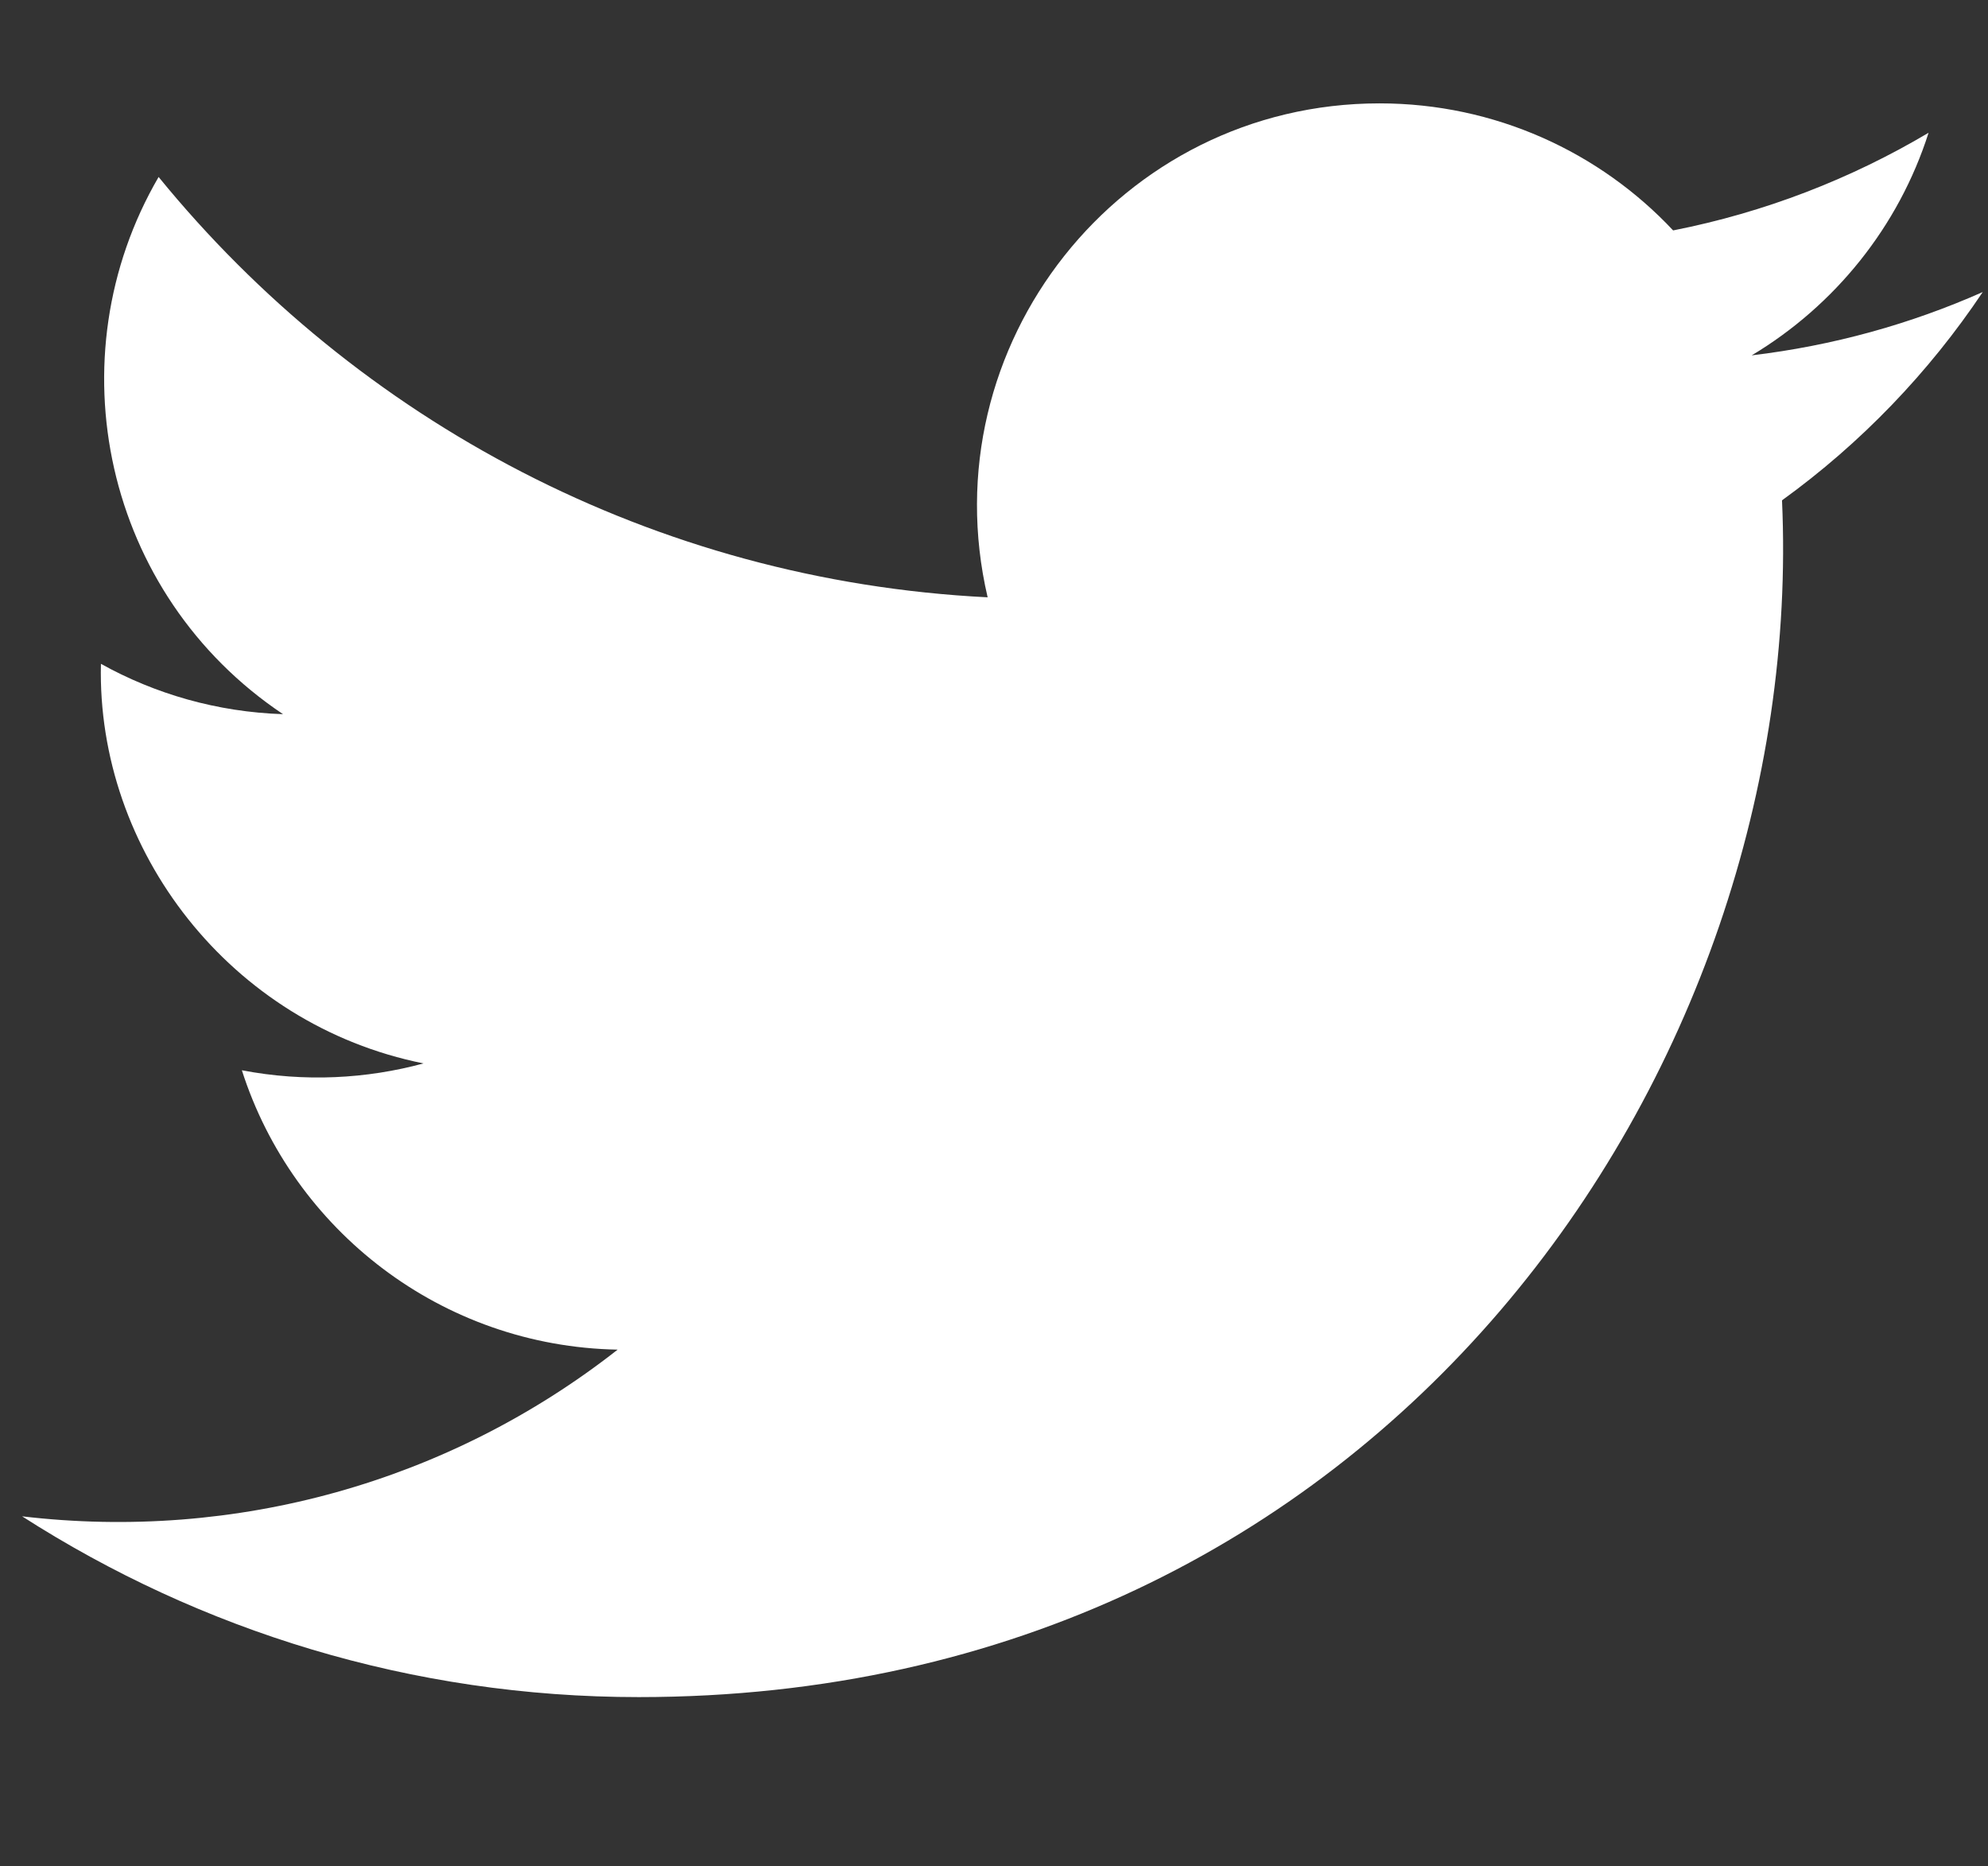 <svg width="65" height="61" viewBox="0 0 65 61" fill="none" xmlns="http://www.w3.org/2000/svg">
<rect x="0" y="0" width="65" height="61" fill="#333333" stroke="none"/>
<path d="M64.828 9.546C62.469 10.593 59.935 11.298 57.274 11.616C59.991 9.989 62.077 7.412 63.057 4.34C60.517 5.847 57.702 6.942 54.705 7.532C52.309 4.976 48.887 3.379 45.105 3.379C36.614 3.379 30.374 11.301 32.292 19.525C21.365 18.978 11.674 13.742 5.186 5.785C1.741 11.696 3.399 19.429 9.254 23.345C7.101 23.275 5.071 22.685 3.3 21.699C3.156 27.792 7.523 33.492 13.848 34.761C11.997 35.263 9.97 35.38 7.908 34.985C9.58 40.21 14.436 44.011 20.195 44.117C14.666 48.453 7.7 50.389 0.723 49.566C6.543 53.298 13.458 55.475 20.884 55.475C45.303 55.475 59.099 34.852 58.265 16.355C60.835 14.498 63.065 12.182 64.828 9.546V9.546Z" fill="white"/>
</svg>
